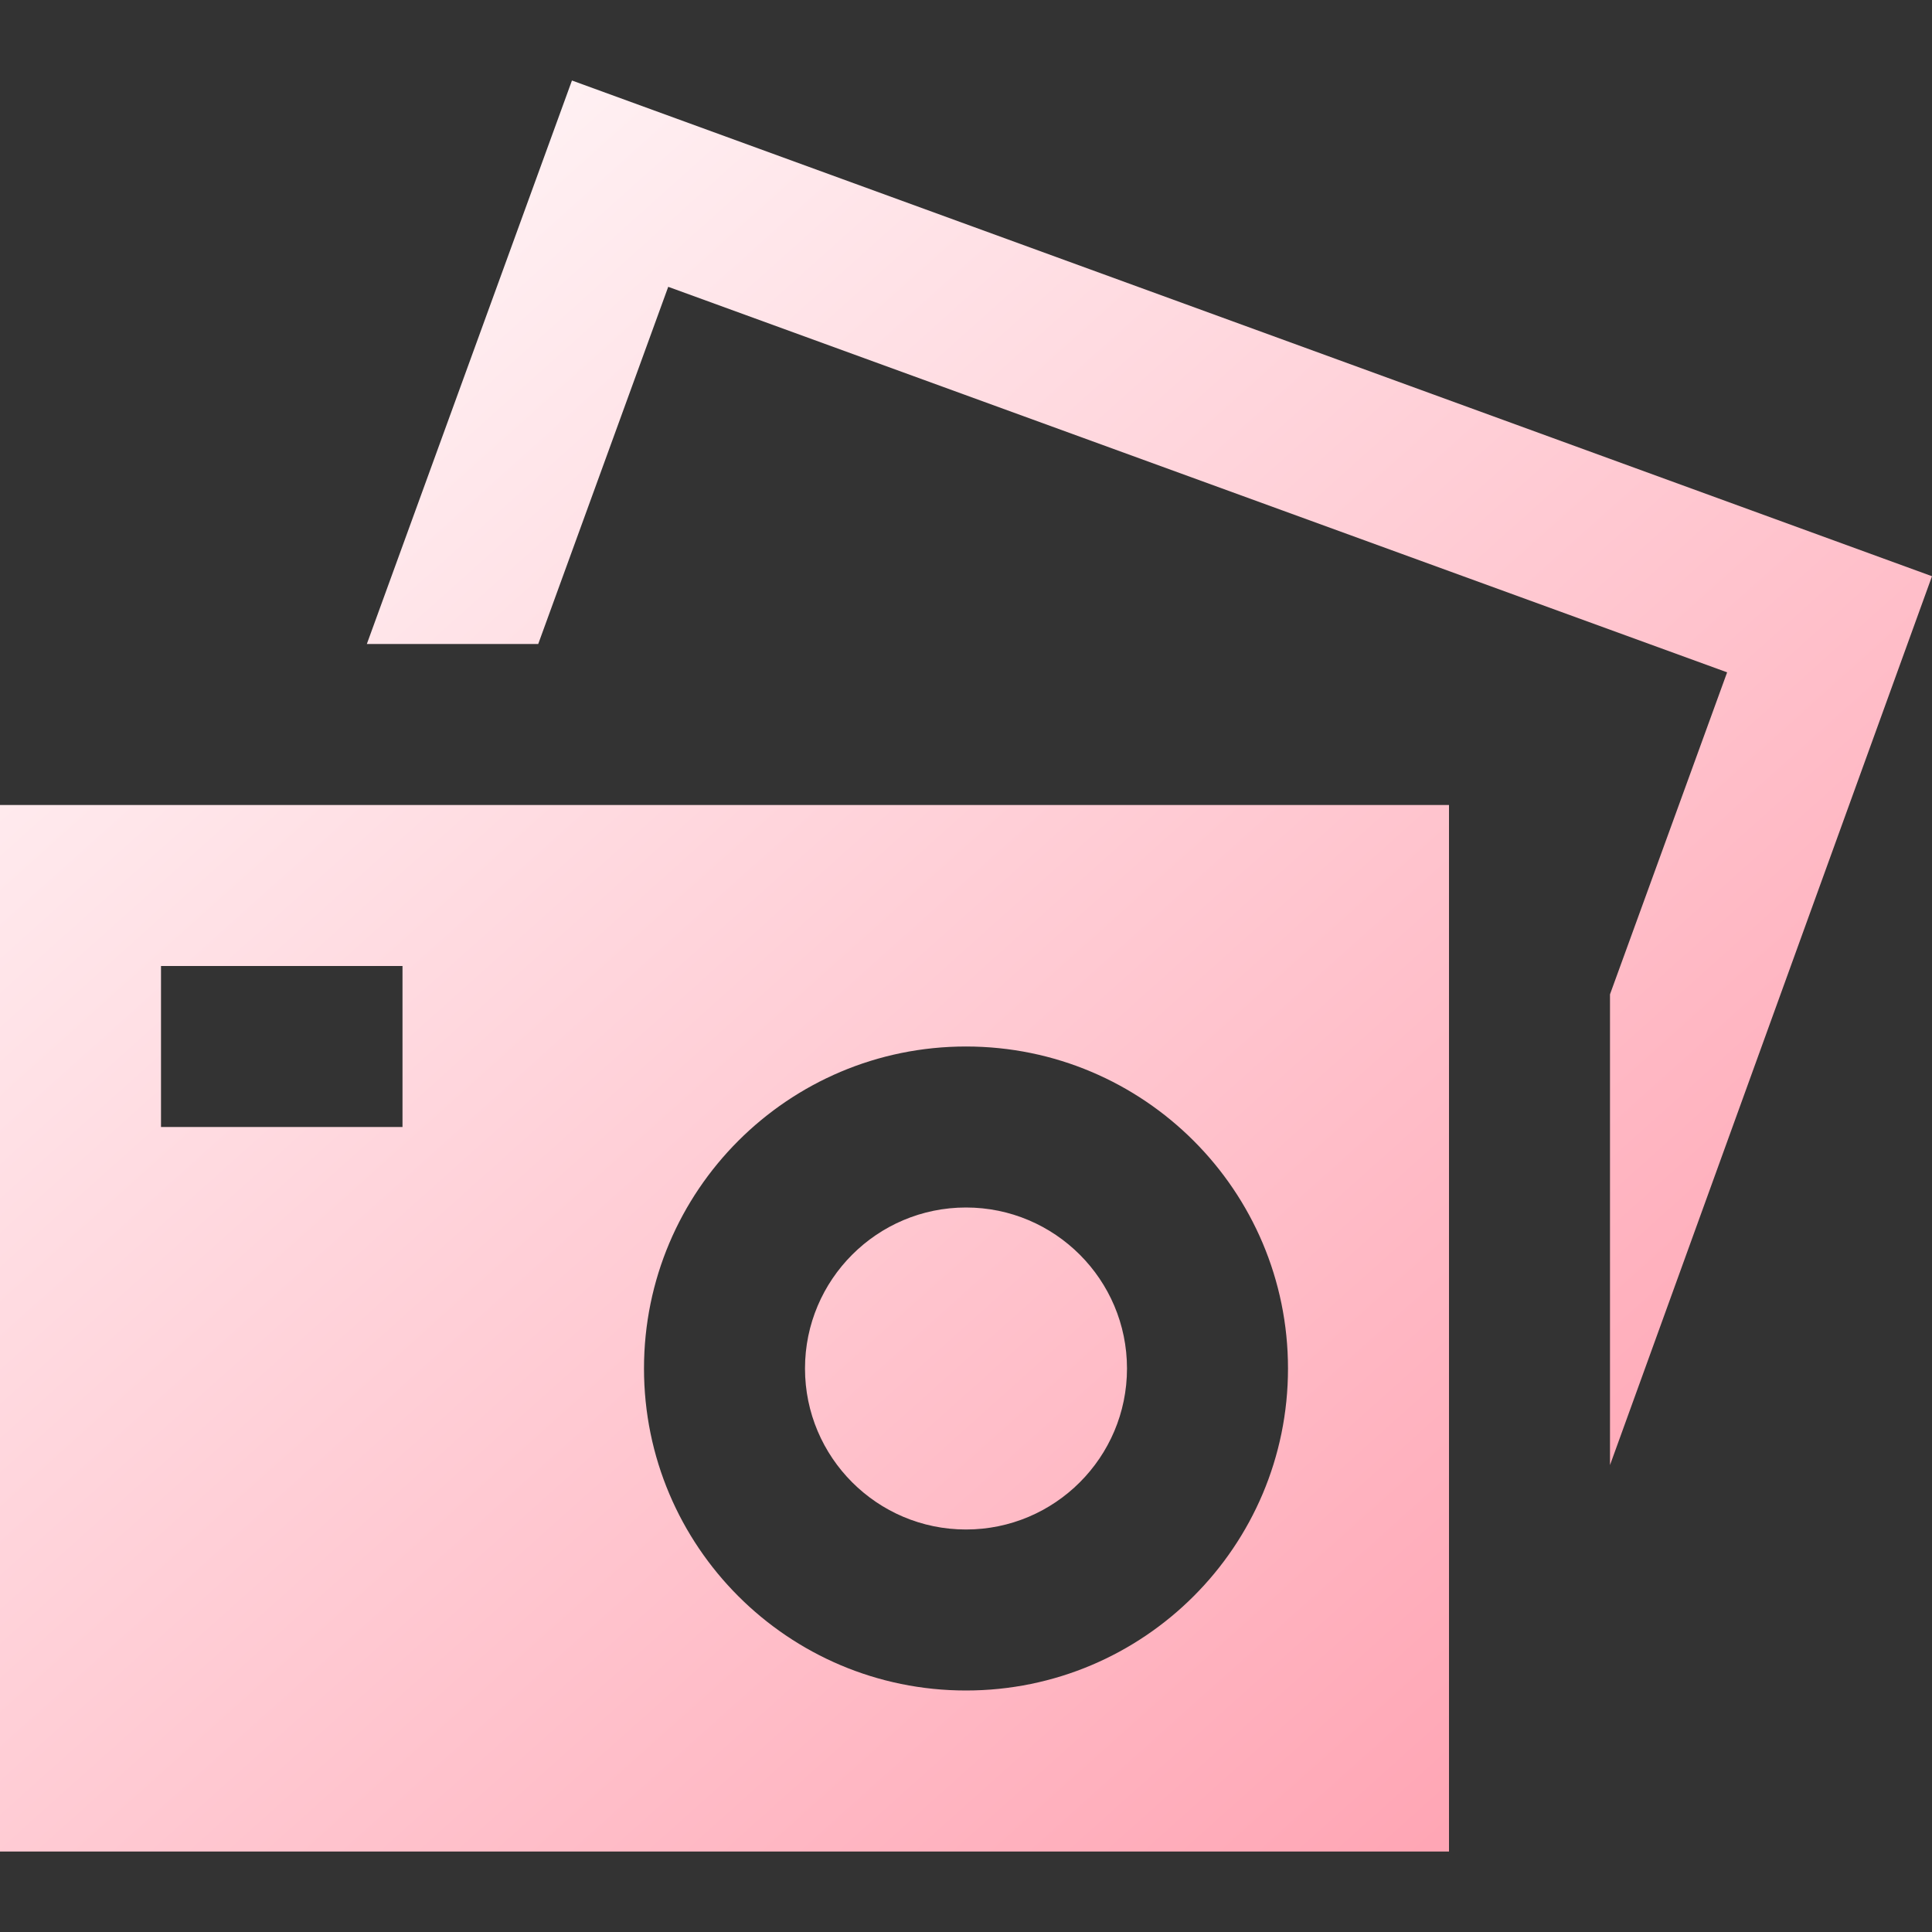 <svg xmlns="http://www.w3.org/2000/svg" width="24" height="24" viewBox="0 0 24 24">
  <rect x="0" y="0" width="24" height="24" fill="#333333" stroke="none"/>
  <defs>
    <linearGradient id="grad2" x1="0%" y1="0%" x2="100%" y2="100%">
      <stop offset="0%" style="stop-color: white; stop-opacity: 1;" />
      <stop offset="100%" style="stop-color: #ff99aa; stop-opacity: 1;" />
    </linearGradient>
  </defs>
  <path d="M18 10v13h-18v-13h18zm-13 2h-3v2h3v-2zm11 5c0-2.209-1.791-4-4-4s-4 1.791-4 4 1.791 4 4 4 4-1.791 4-4zm-4-2c-1.104 0-2 .897-2 2s.896 2 2 2 2-.897 2-2-.896-2-2-2zm-5.314-7l1.615-4.437 13.154 4.789-1.455 4v5.848l4-11.042-16.895-6.158-2.548 7h2.129z" fill="url(#grad2)" />
</svg>